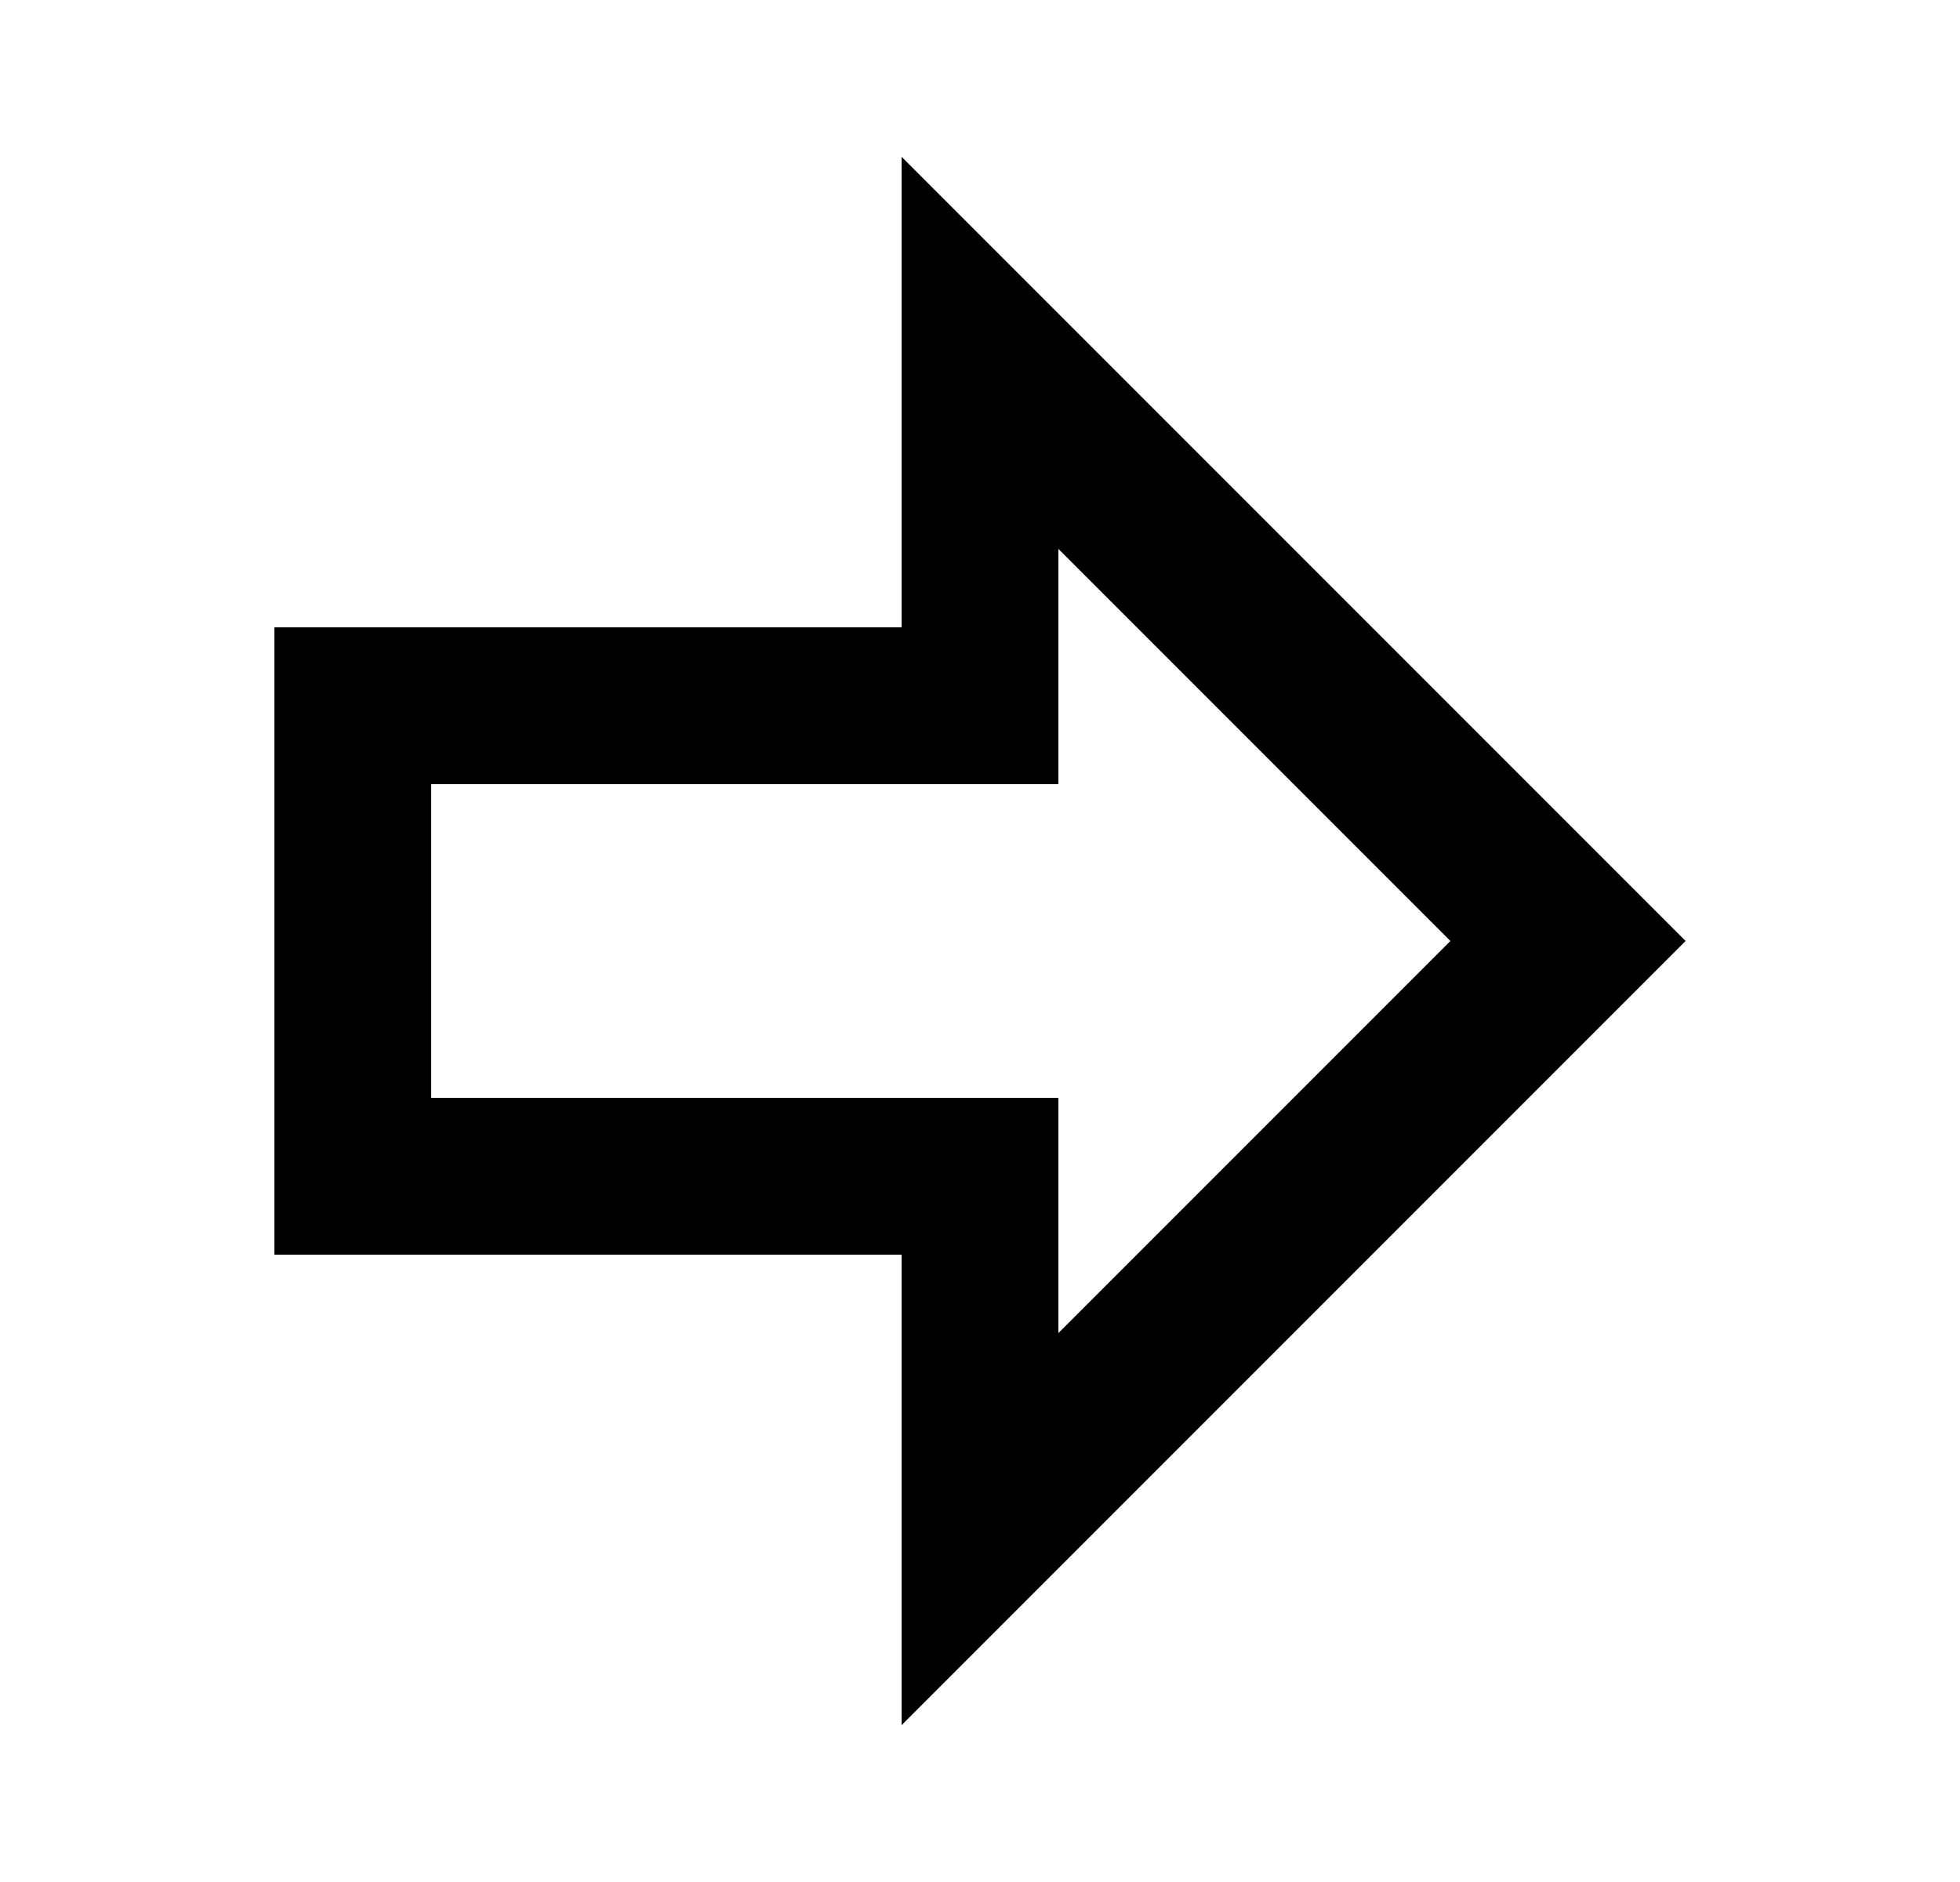 <svg width="25" height="24" viewBox="0 0 25 24" xmlns="http://www.w3.org/2000/svg">
    <path d="M11.5 16H3.5V8H11.5V2L21.5 12L11.5 22V16ZM13.5 7V10H5.5V14H13.5V17L18.5 12L13.5 7Z" fill="currentColor"/>
</svg>

